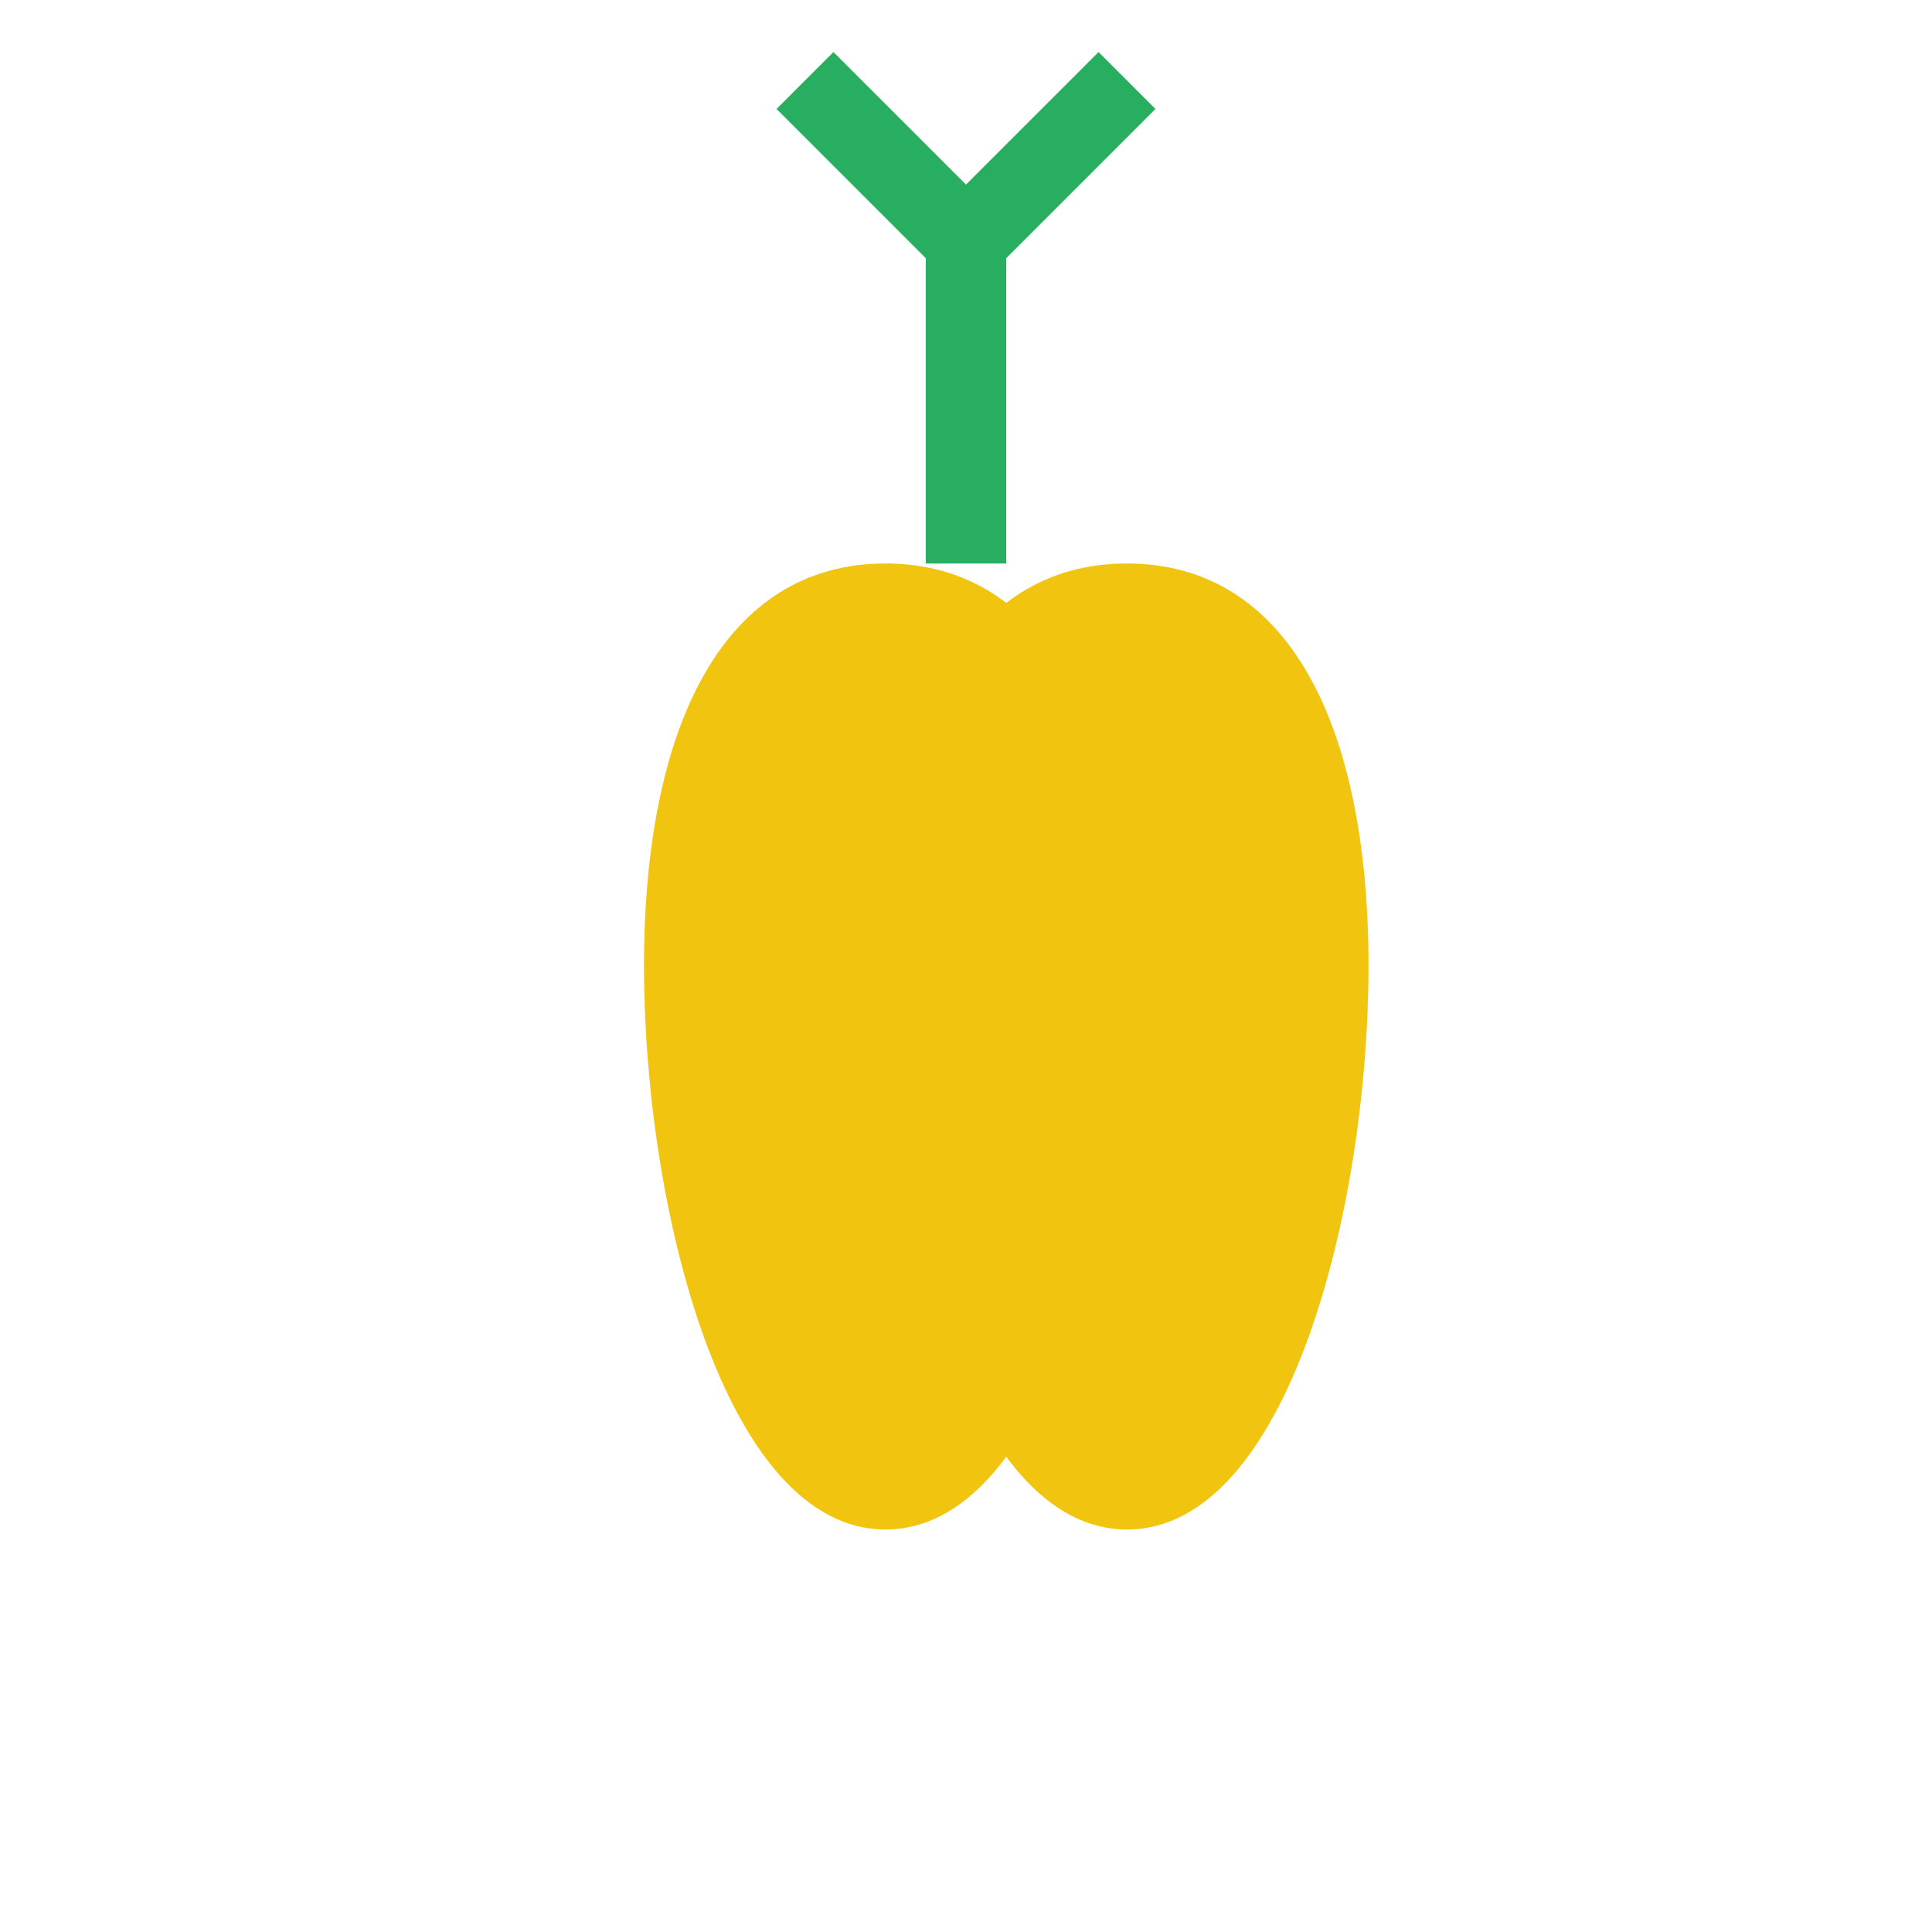 <!-- Mais (Corn) -->
<svg width="24" height="24" viewBox="0 0 24 24" fill="none" xmlns="http://www.w3.org/2000/svg">
  <path d="M11 7C9 7 8 9 8 12C8 15 9 19 11 19C13 19 14 15 14 12C14 9 13 7 11 7Z" fill="#F1C40F"/>
  <path d="M14 7C12 7 11 9 11 12C11 15 12 19 14 19C16 19 17 15 17 12C17 9 16 7 14 7Z" fill="#F1C40F"/>
  <path d="M12 7C12 7 12 4 12 3M12 3L10 1M12 3L14 1" stroke="#27AE60" stroke-width="1"/>
</svg>
